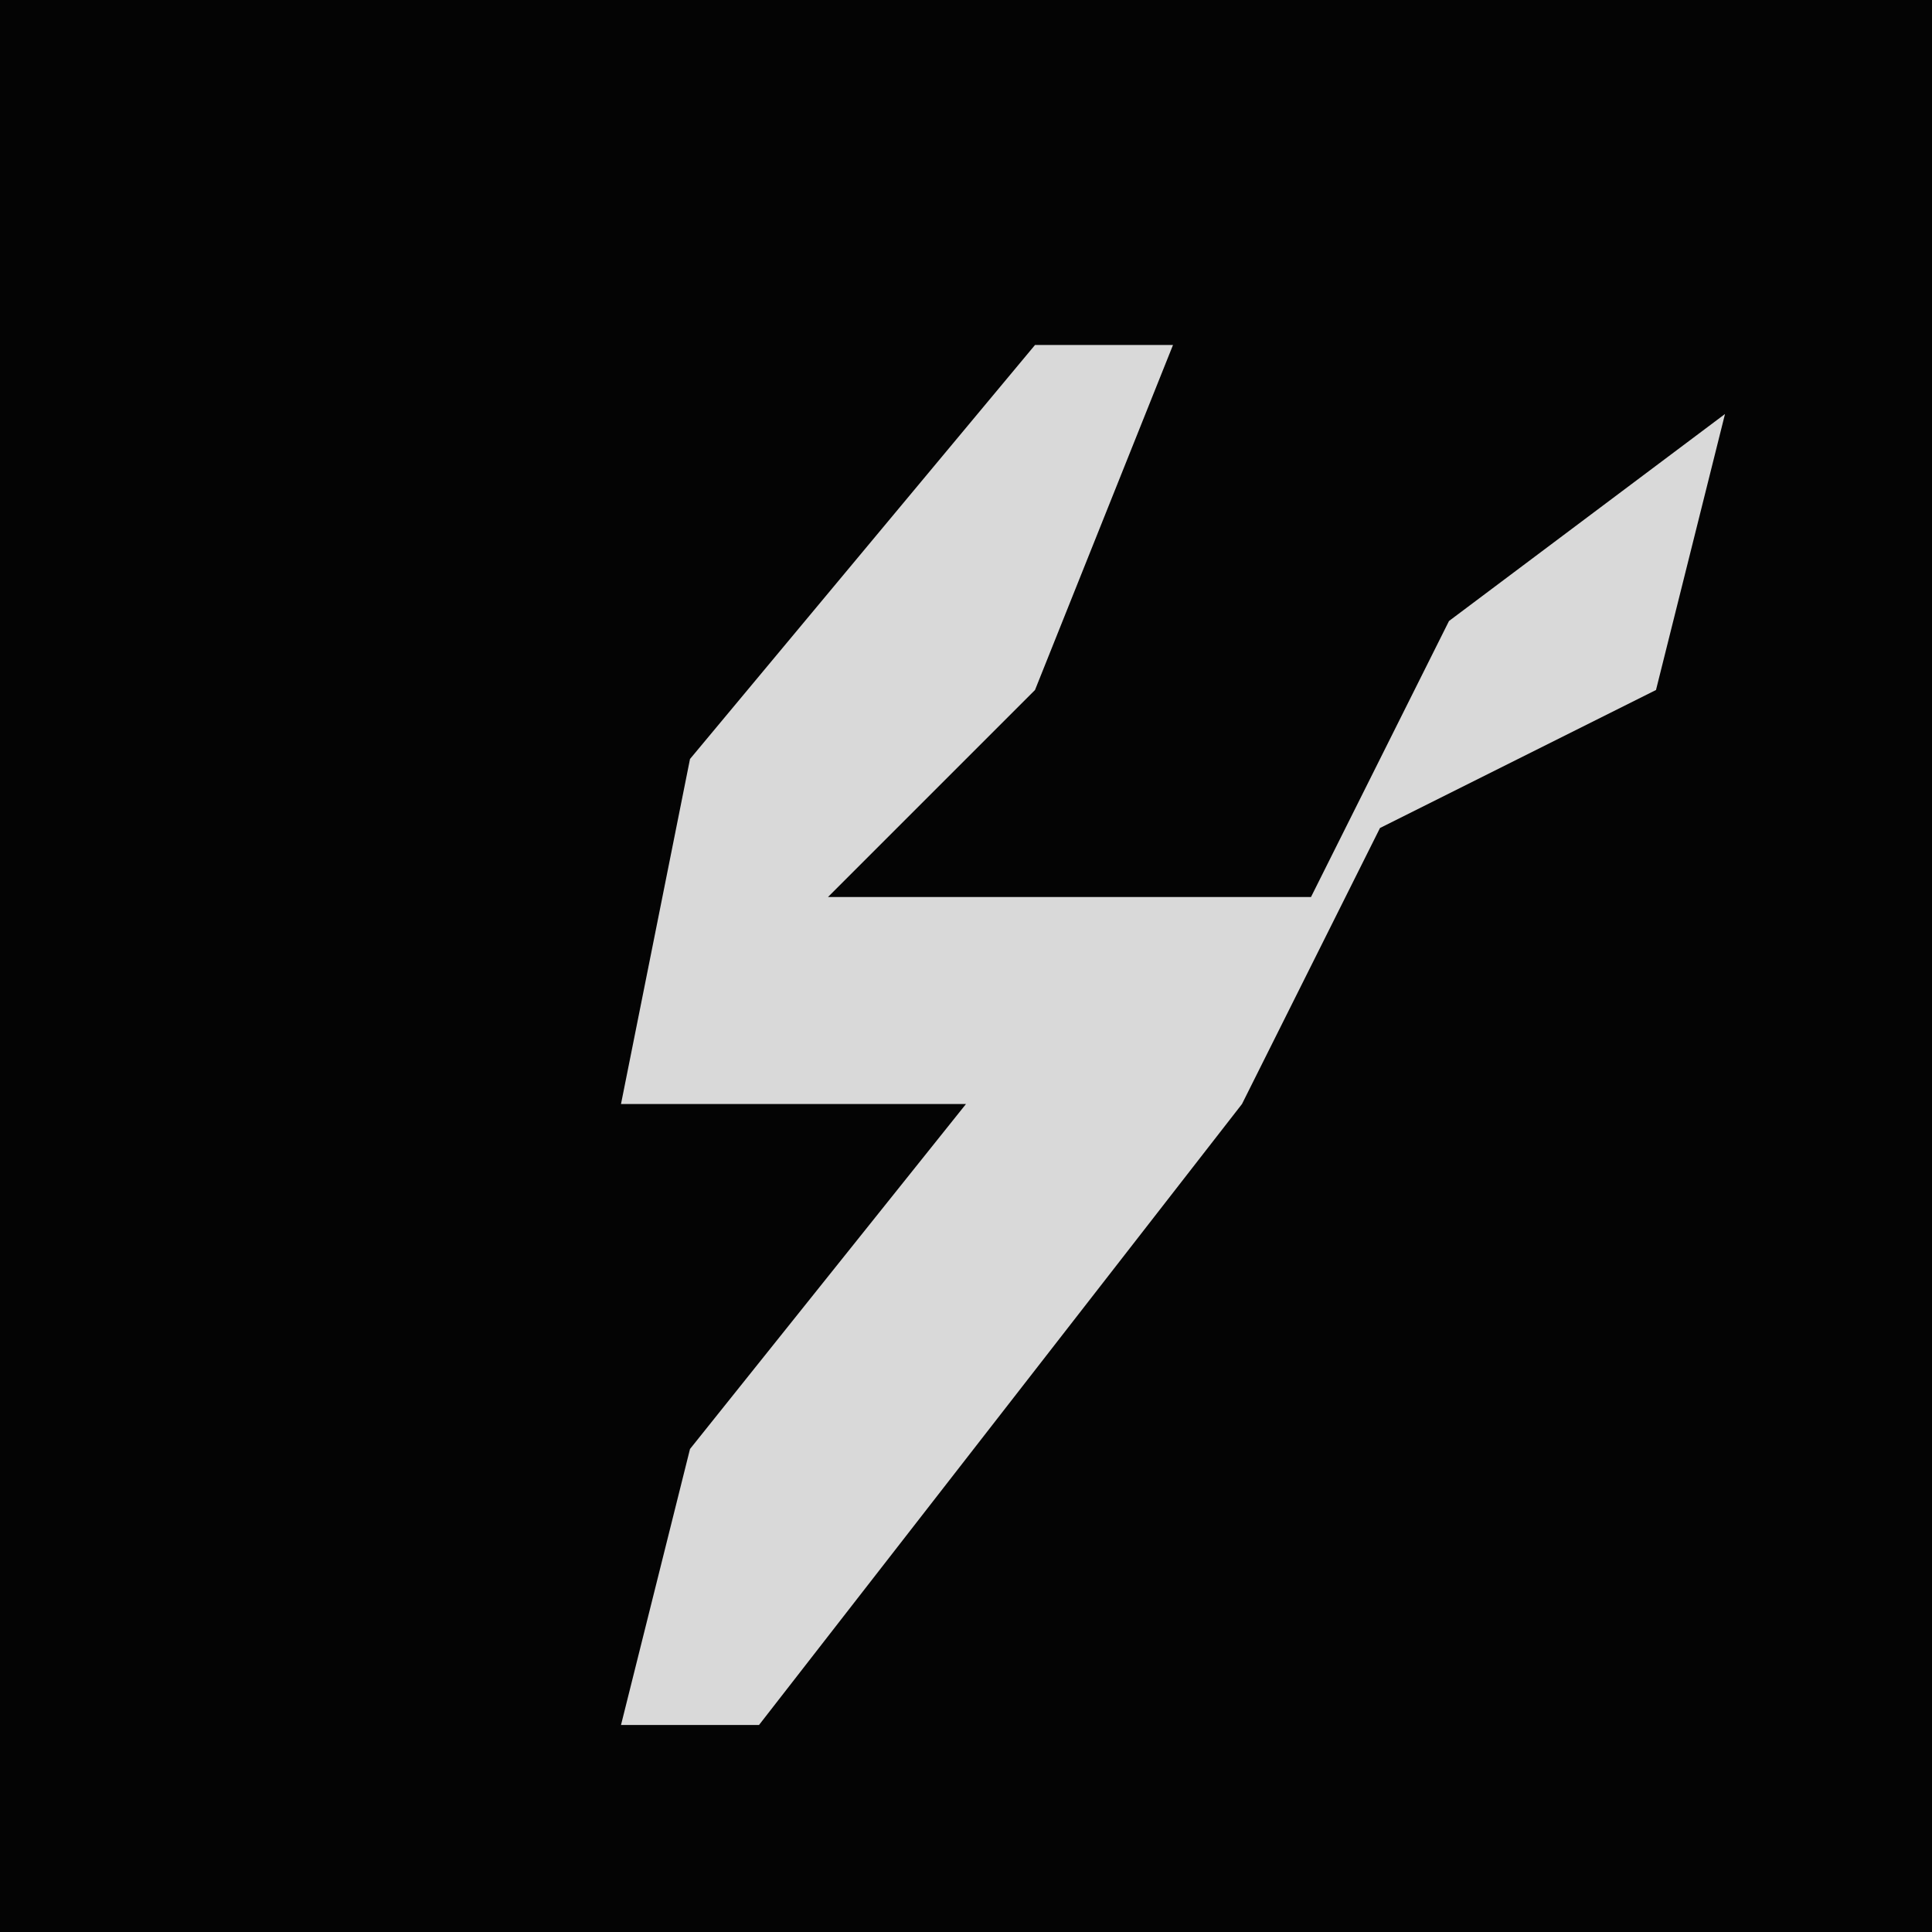 <?xml version="1.0" encoding="UTF-8"?>
<svg version="1.1" xmlns="http://www.w3.org/2000/svg" width="28" height="28">
<path d="M0,0 L28,0 L28,28 L0,28 Z " fill="#040404" transform="translate(0,0)"/>
<path d="M0,0 L2,0 L0,5 L-3,8 L4,8 L6,4 L10,1 L9,5 L5,7 L3,11 L-4,20 L-6,20 L-5,16 L-1,11 L-6,11 L-5,6 Z " fill="#D9D9D9" transform="translate(15,5)"/>
</svg>
